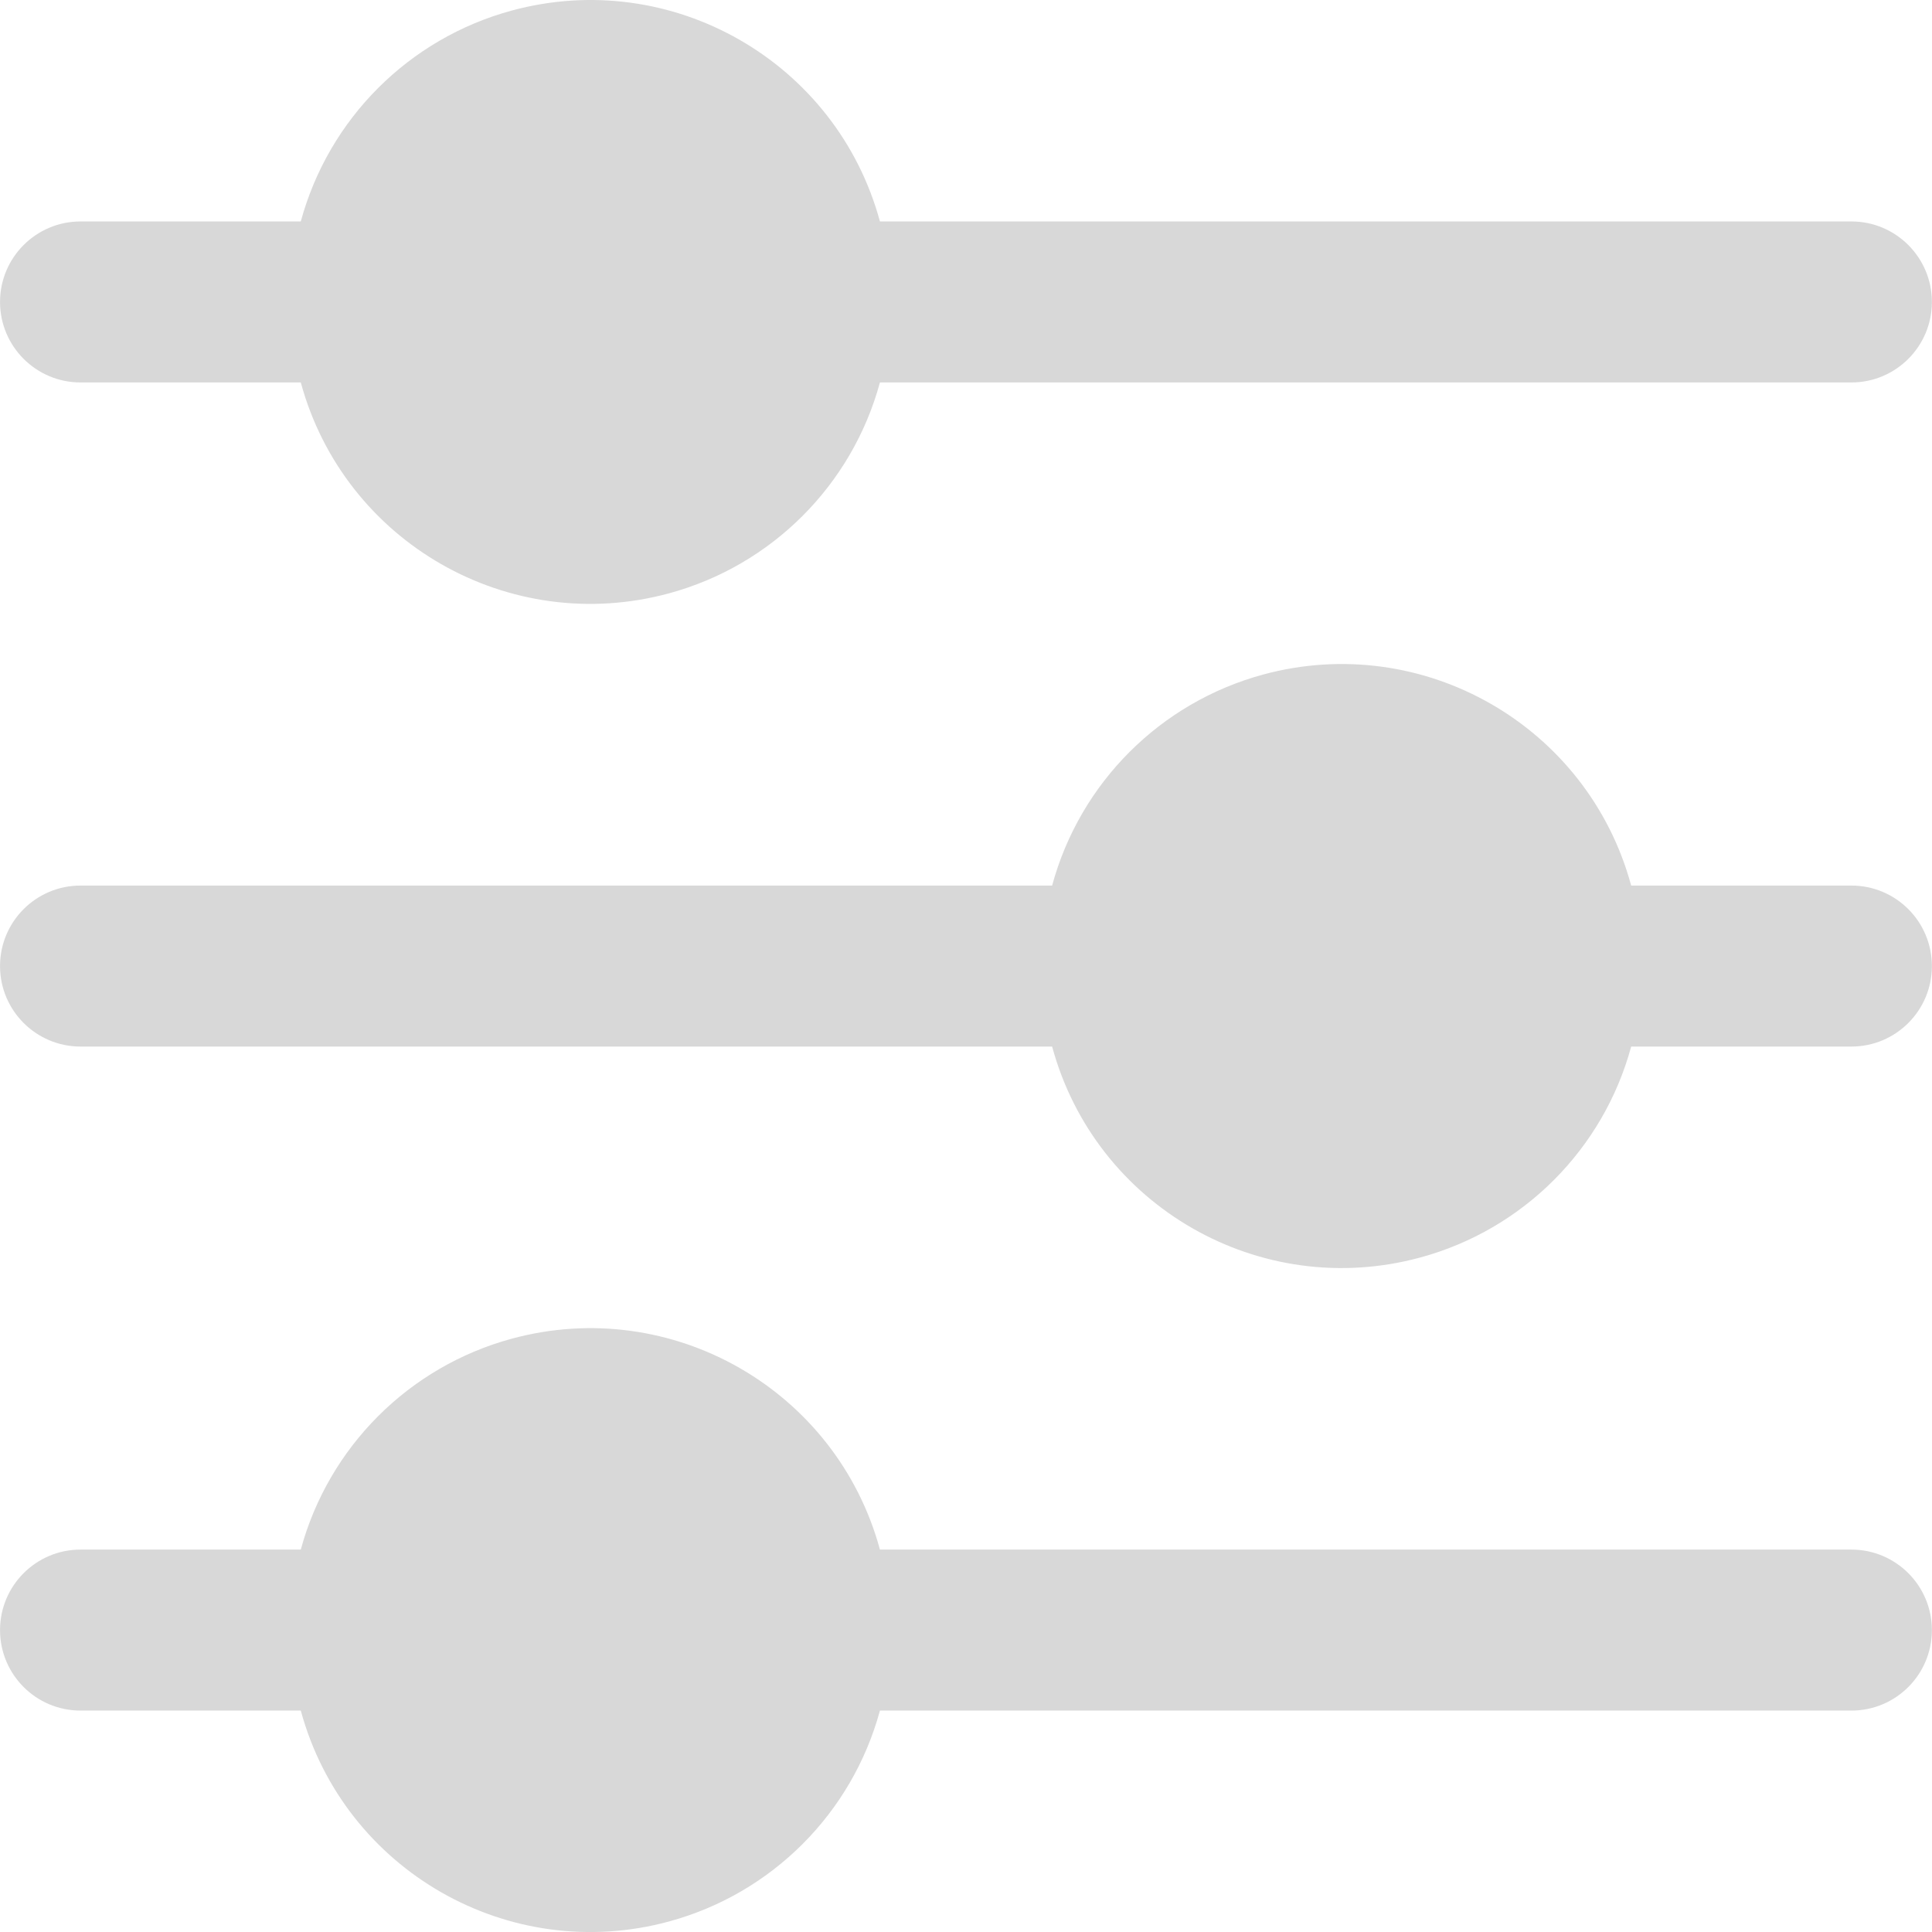 <?xml version="1.0" encoding="UTF-8" standalone="no"?>
<!DOCTYPE svg PUBLIC "-//W3C//DTD SVG 1.1//EN" "http://www.w3.org/Graphics/SVG/1.1/DTD/svg11.dtd">
<svg width="100%" height="100%" viewBox="0 0 100 100" version="1.1" xmlns="http://www.w3.org/2000/svg" xmlns:xlink="http://www.w3.org/1999/xlink" xml:space="preserve" xmlns:serif="http://www.serif.com/" style="fill-rule:evenodd;clip-rule:evenodd;stroke-linejoin:round;stroke-miterlimit:2;">
    <g transform="matrix(2.381,0,0,2.381,-0.003,5.68563e-06)">
        <path d="M1.752,8.314L6.54,8.314C7.485,11.79 11.069,13.843 14.546,12.898C16.778,12.291 18.523,10.547 19.13,8.314L40.248,8.314C41.215,8.314 41.998,7.53 41.998,6.564C41.998,5.598 41.215,4.814 40.248,4.814L19.13,4.814C18.185,1.337 14.6,-0.715 11.124,0.23C8.891,0.837 7.147,2.581 6.54,4.814L1.752,4.814C0.786,4.814 0.002,5.598 0.002,6.564C0.002,7.53 0.786,8.314 1.752,8.314Z" style="fill:rgb(216,216,216);fill-rule:nonzero;"/>
        <path d="M40.248,19.251L35.461,19.251C34.518,15.775 30.935,13.721 27.459,14.664C25.225,15.271 23.479,17.016 22.873,19.251L1.752,19.251C0.786,19.251 0.002,20.034 0.002,21.001C0.002,21.967 0.786,22.751 1.752,22.751L22.873,22.751C23.816,26.227 27.398,28.28 30.874,27.337C33.109,26.731 34.855,24.985 35.461,22.751L40.248,22.751C41.215,22.751 41.998,21.967 41.998,21.001C41.998,20.034 41.215,19.251 40.248,19.251Z" style="fill:rgb(216,216,216);fill-rule:nonzero;"/>
        <path d="M40.248,33.686L19.13,33.686C18.185,30.21 14.6,28.157 11.124,29.102C8.891,29.709 7.147,31.453 6.54,33.686L1.752,33.686C0.786,33.686 0.002,34.47 0.002,35.436C0.002,36.403 0.786,37.186 1.752,37.186L6.54,37.186C7.485,40.663 11.069,42.715 14.546,41.77C16.778,41.163 18.523,39.419 19.13,37.186L40.248,37.186C41.215,37.186 41.998,36.403 41.998,35.436C41.998,34.47 41.215,33.686 40.248,33.686Z" style="fill:rgb(216,216,216);fill-rule:nonzero;"/>
    </g>
</svg>

